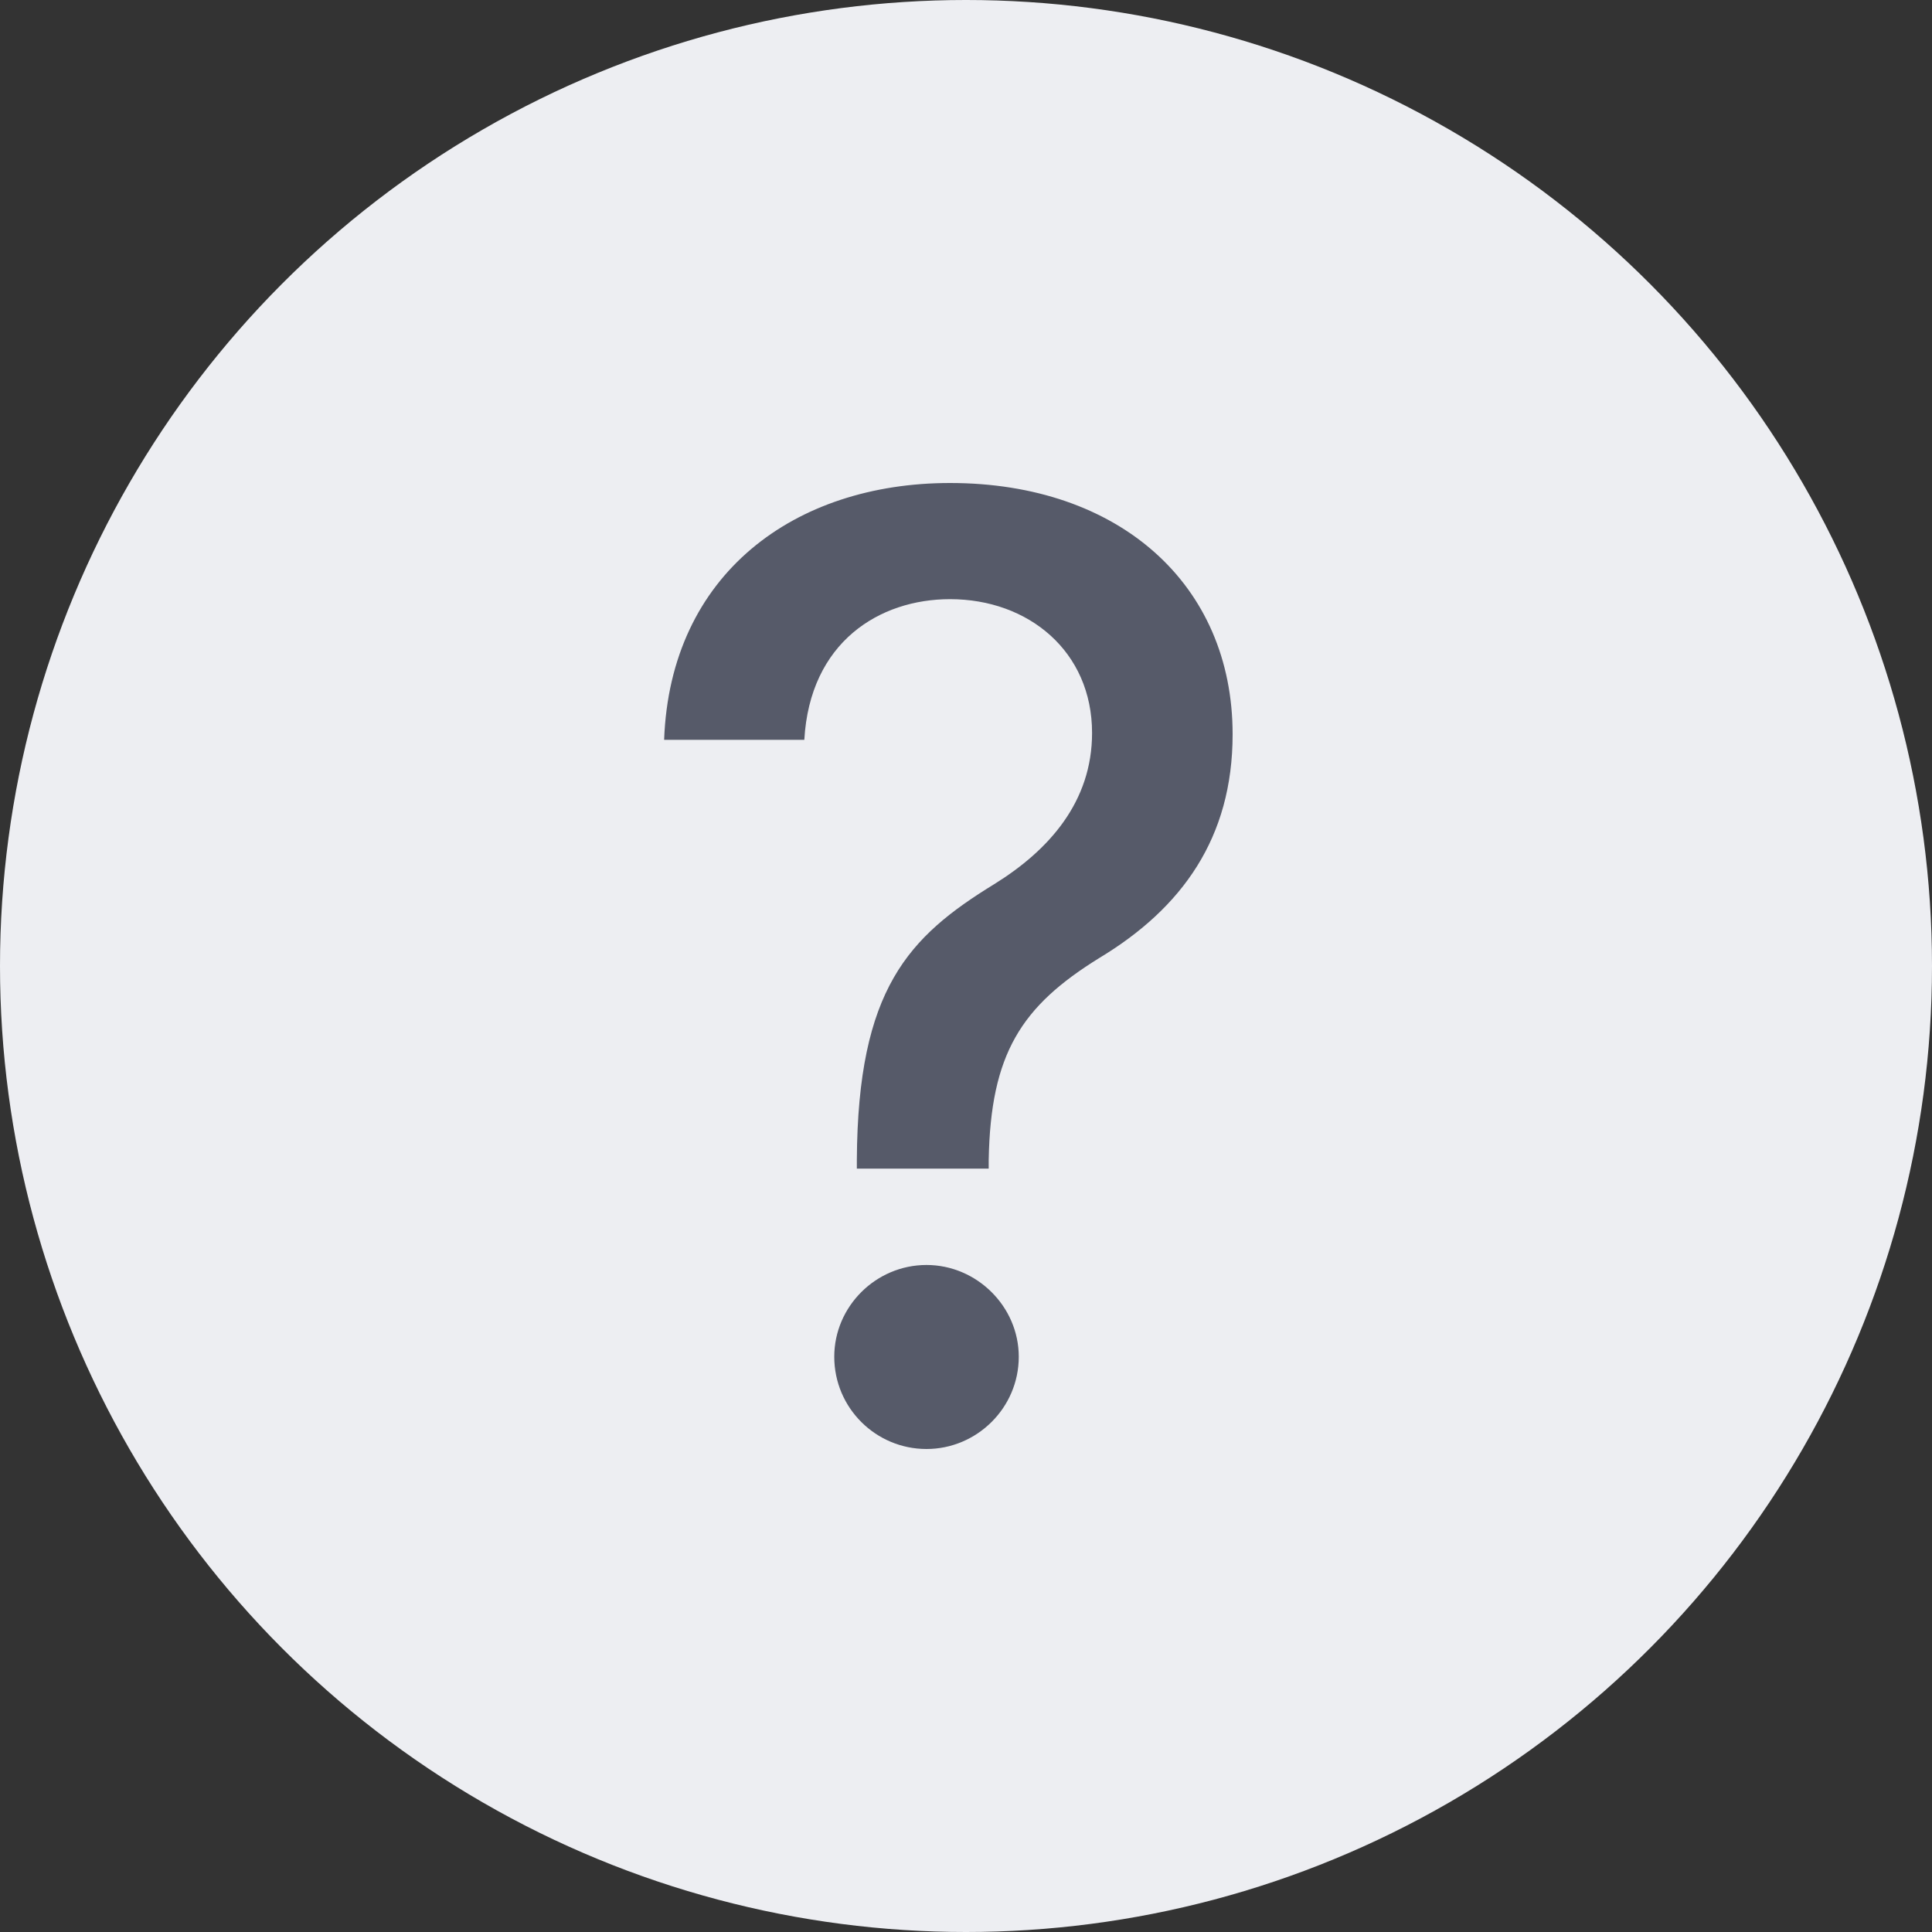 <svg width="16" height="16" viewBox="0 0 16 16" fill="none" xmlns="http://www.w3.org/2000/svg">
<rect x="0" y="0" width="16" height="16" fill="#333333" stroke="none"/>
<circle cx="8" cy="8" r="8" fill="#EDEEF2"/>
<path d="M7.096 9.678H8.188V9.606C8.204 8.727 8.456 8.334 9.105 7.933C9.788 7.521 10.208 6.94 10.208 6.081C10.208 4.84 9.269 4 7.868 4C6.581 4 5.55 4.752 5.5 6.127H6.661C6.707 5.317 7.283 4.962 7.868 4.962C8.517 4.962 9.044 5.394 9.044 6.07C9.044 6.639 8.689 7.04 8.234 7.322C7.524 7.758 7.104 8.189 7.096 9.606V9.678ZM7.673 12C8.089 12 8.437 11.66 8.437 11.236C8.437 10.82 8.089 10.476 7.673 10.476C7.253 10.476 6.909 10.82 6.909 11.236C6.909 11.66 7.253 12 7.673 12Z" fill="#565A69"/>
</svg>
